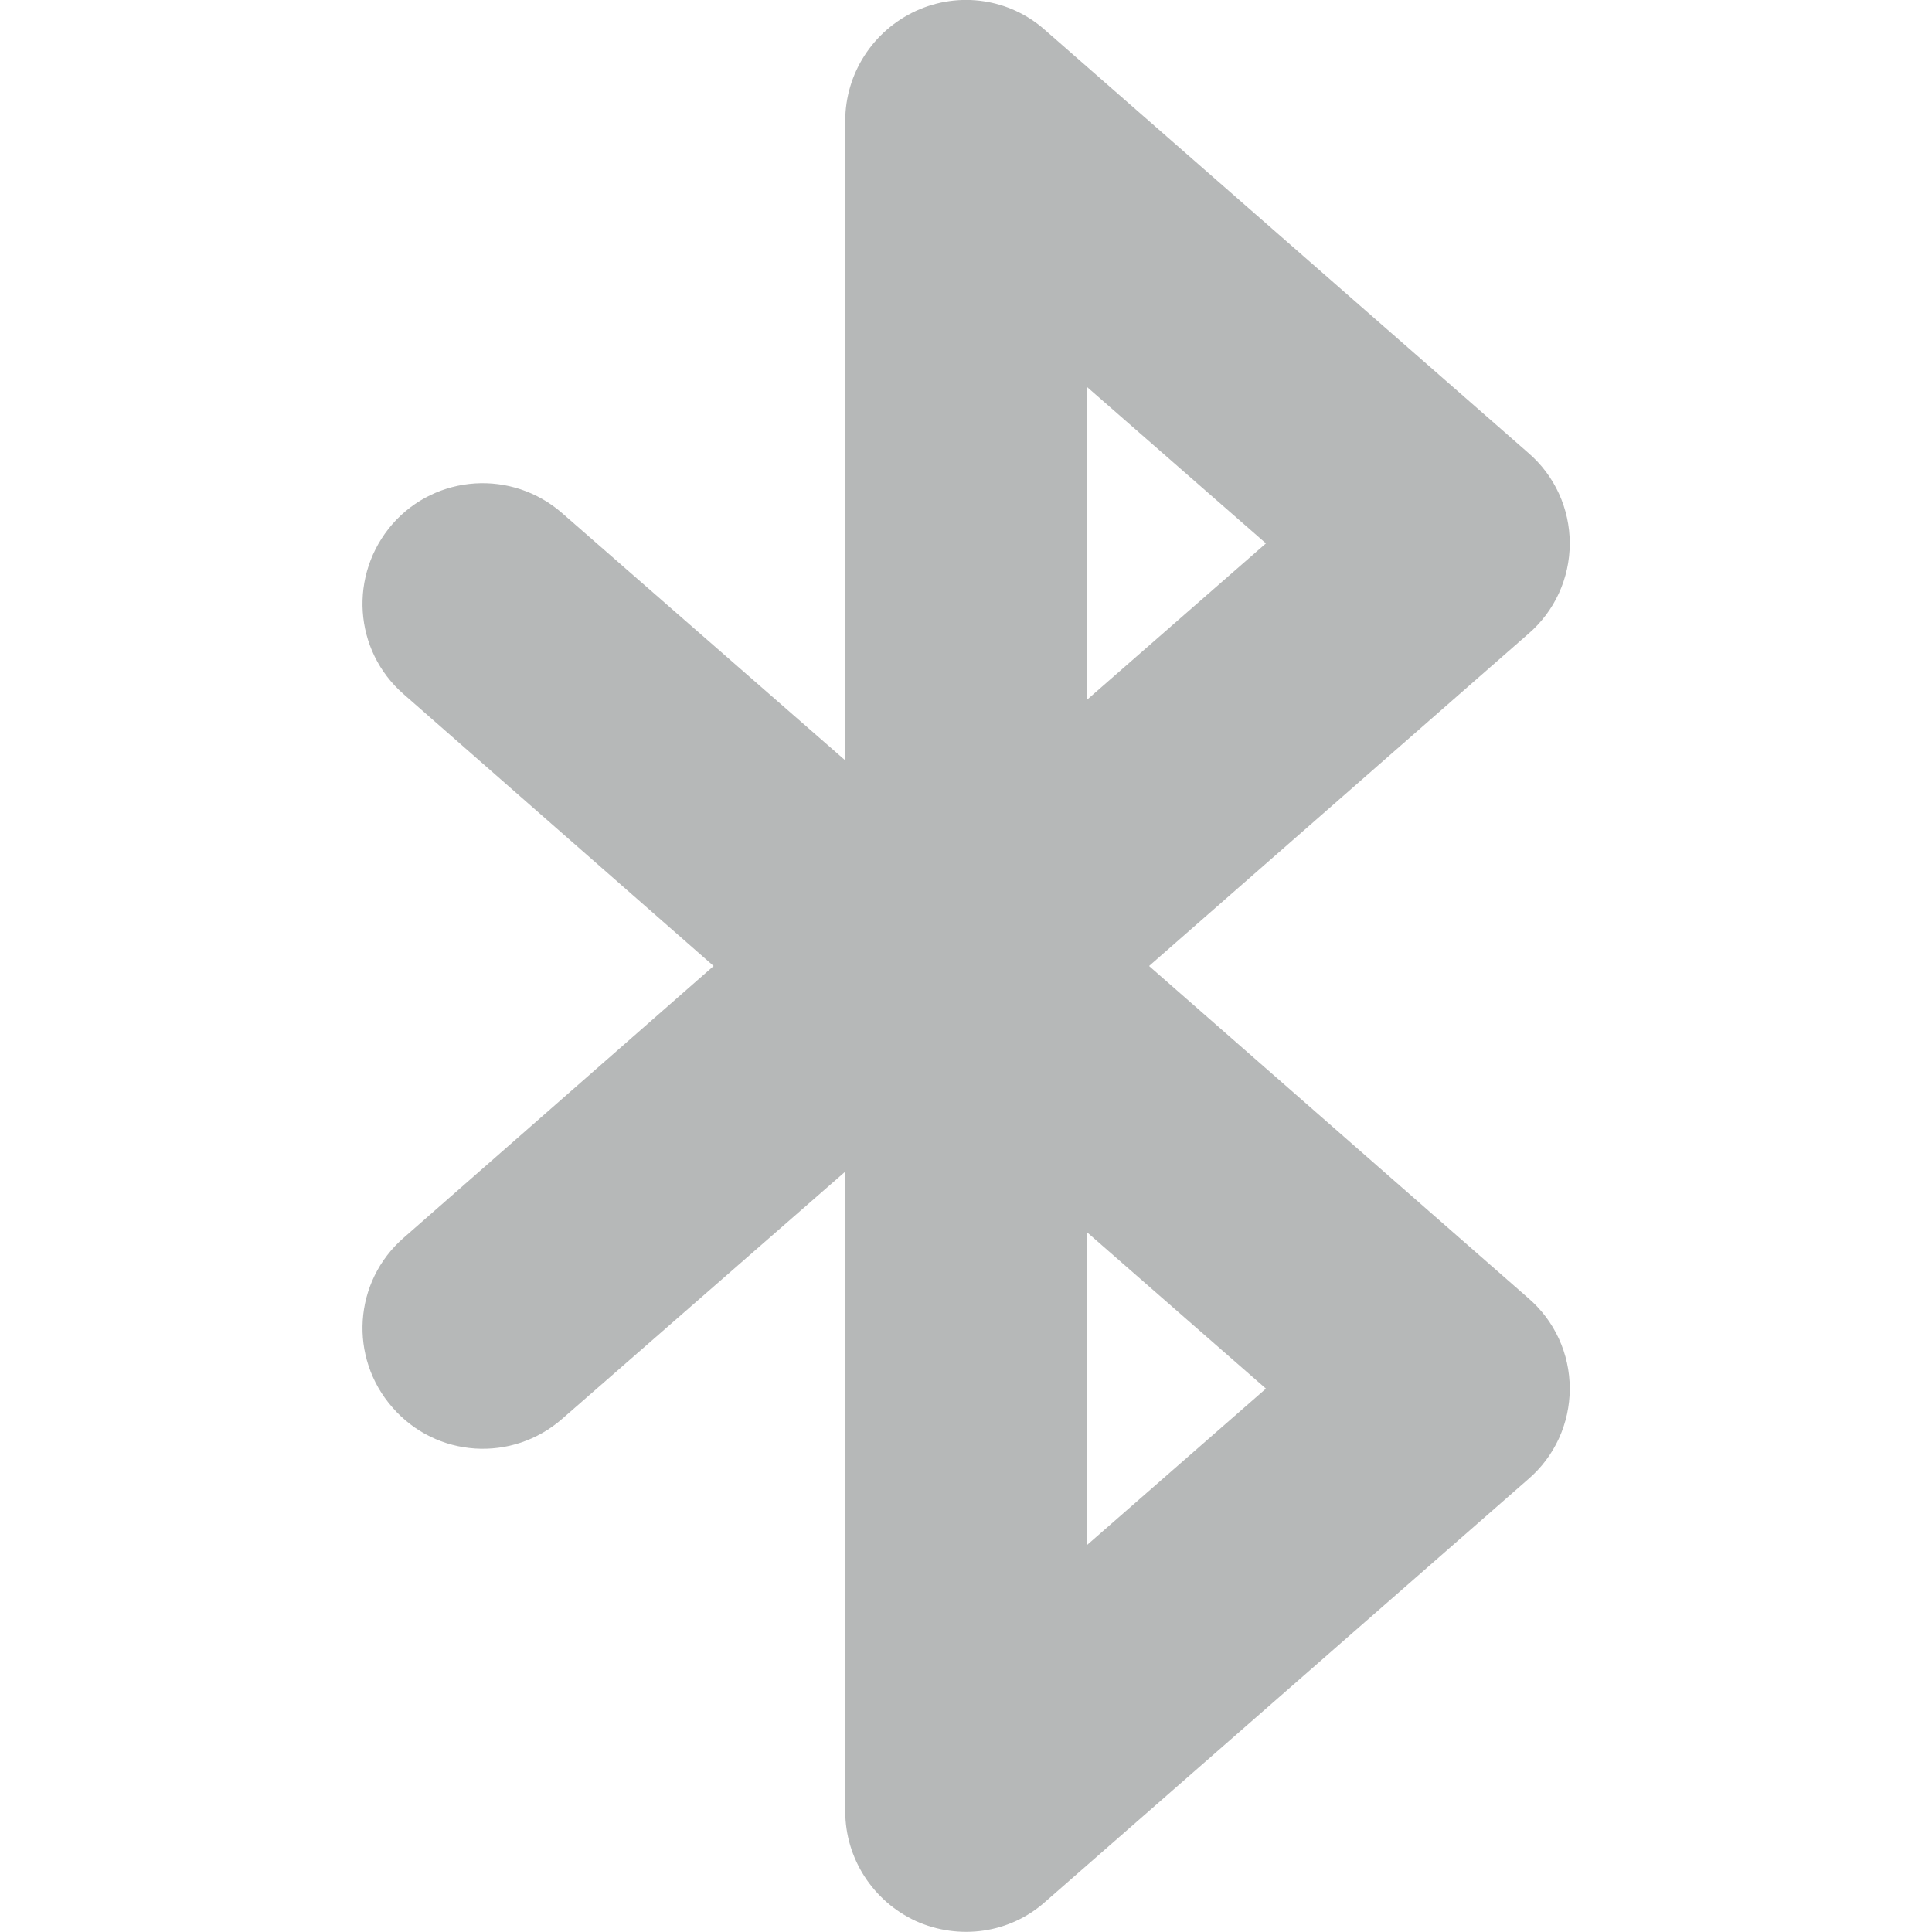 <?xml version="1.0" encoding="UTF-8"?>
<svg xmlns="http://www.w3.org/2000/svg" xmlns:xlink="http://www.w3.org/1999/xlink" width="16px" height="16px" viewBox="0 0 16 16" version="1.1">
<g id="surface23736">
<path style=" stroke:none;fill-rule:nonzero;fill:rgb(18.039%,20.392%,21.176%);fill-opacity:0.349;" d="M 7.586 0.09 C 7.23 0.254 7 0.609 7 1 L 7 6.297 L 4.656 4.25 C 4.242 3.887 3.613 3.926 3.25 4.34 C 2.887 4.758 2.926 5.387 3.344 5.75 L 5.91 8 L 3.344 10.25 C 2.926 10.613 2.887 11.242 3.25 11.656 C 3.613 12.074 4.242 12.113 4.656 11.75 L 7 9.703 L 7 15 C 7 15.391 7.23 15.746 7.586 15.91 C 7.945 16.07 8.363 16.012 8.656 15.75 L 12.656 12.25 C 12.875 12.062 13 11.789 13 11.5 C 13 11.211 12.875 10.938 12.656 10.75 L 9.516 8 L 12.656 5.25 C 12.875 5.062 13 4.789 13 4.5 C 13 4.211 12.875 3.938 12.656 3.75 L 8.656 0.25 C 8.363 -0.012 7.945 -0.074 7.586 0.09 Z M 9 3.203 L 10.484 4.5 L 9 5.797 Z M 9 10.203 L 10.484 11.5 L 9 12.797 Z M 9 10.203 "/>
</g>
</svg>
